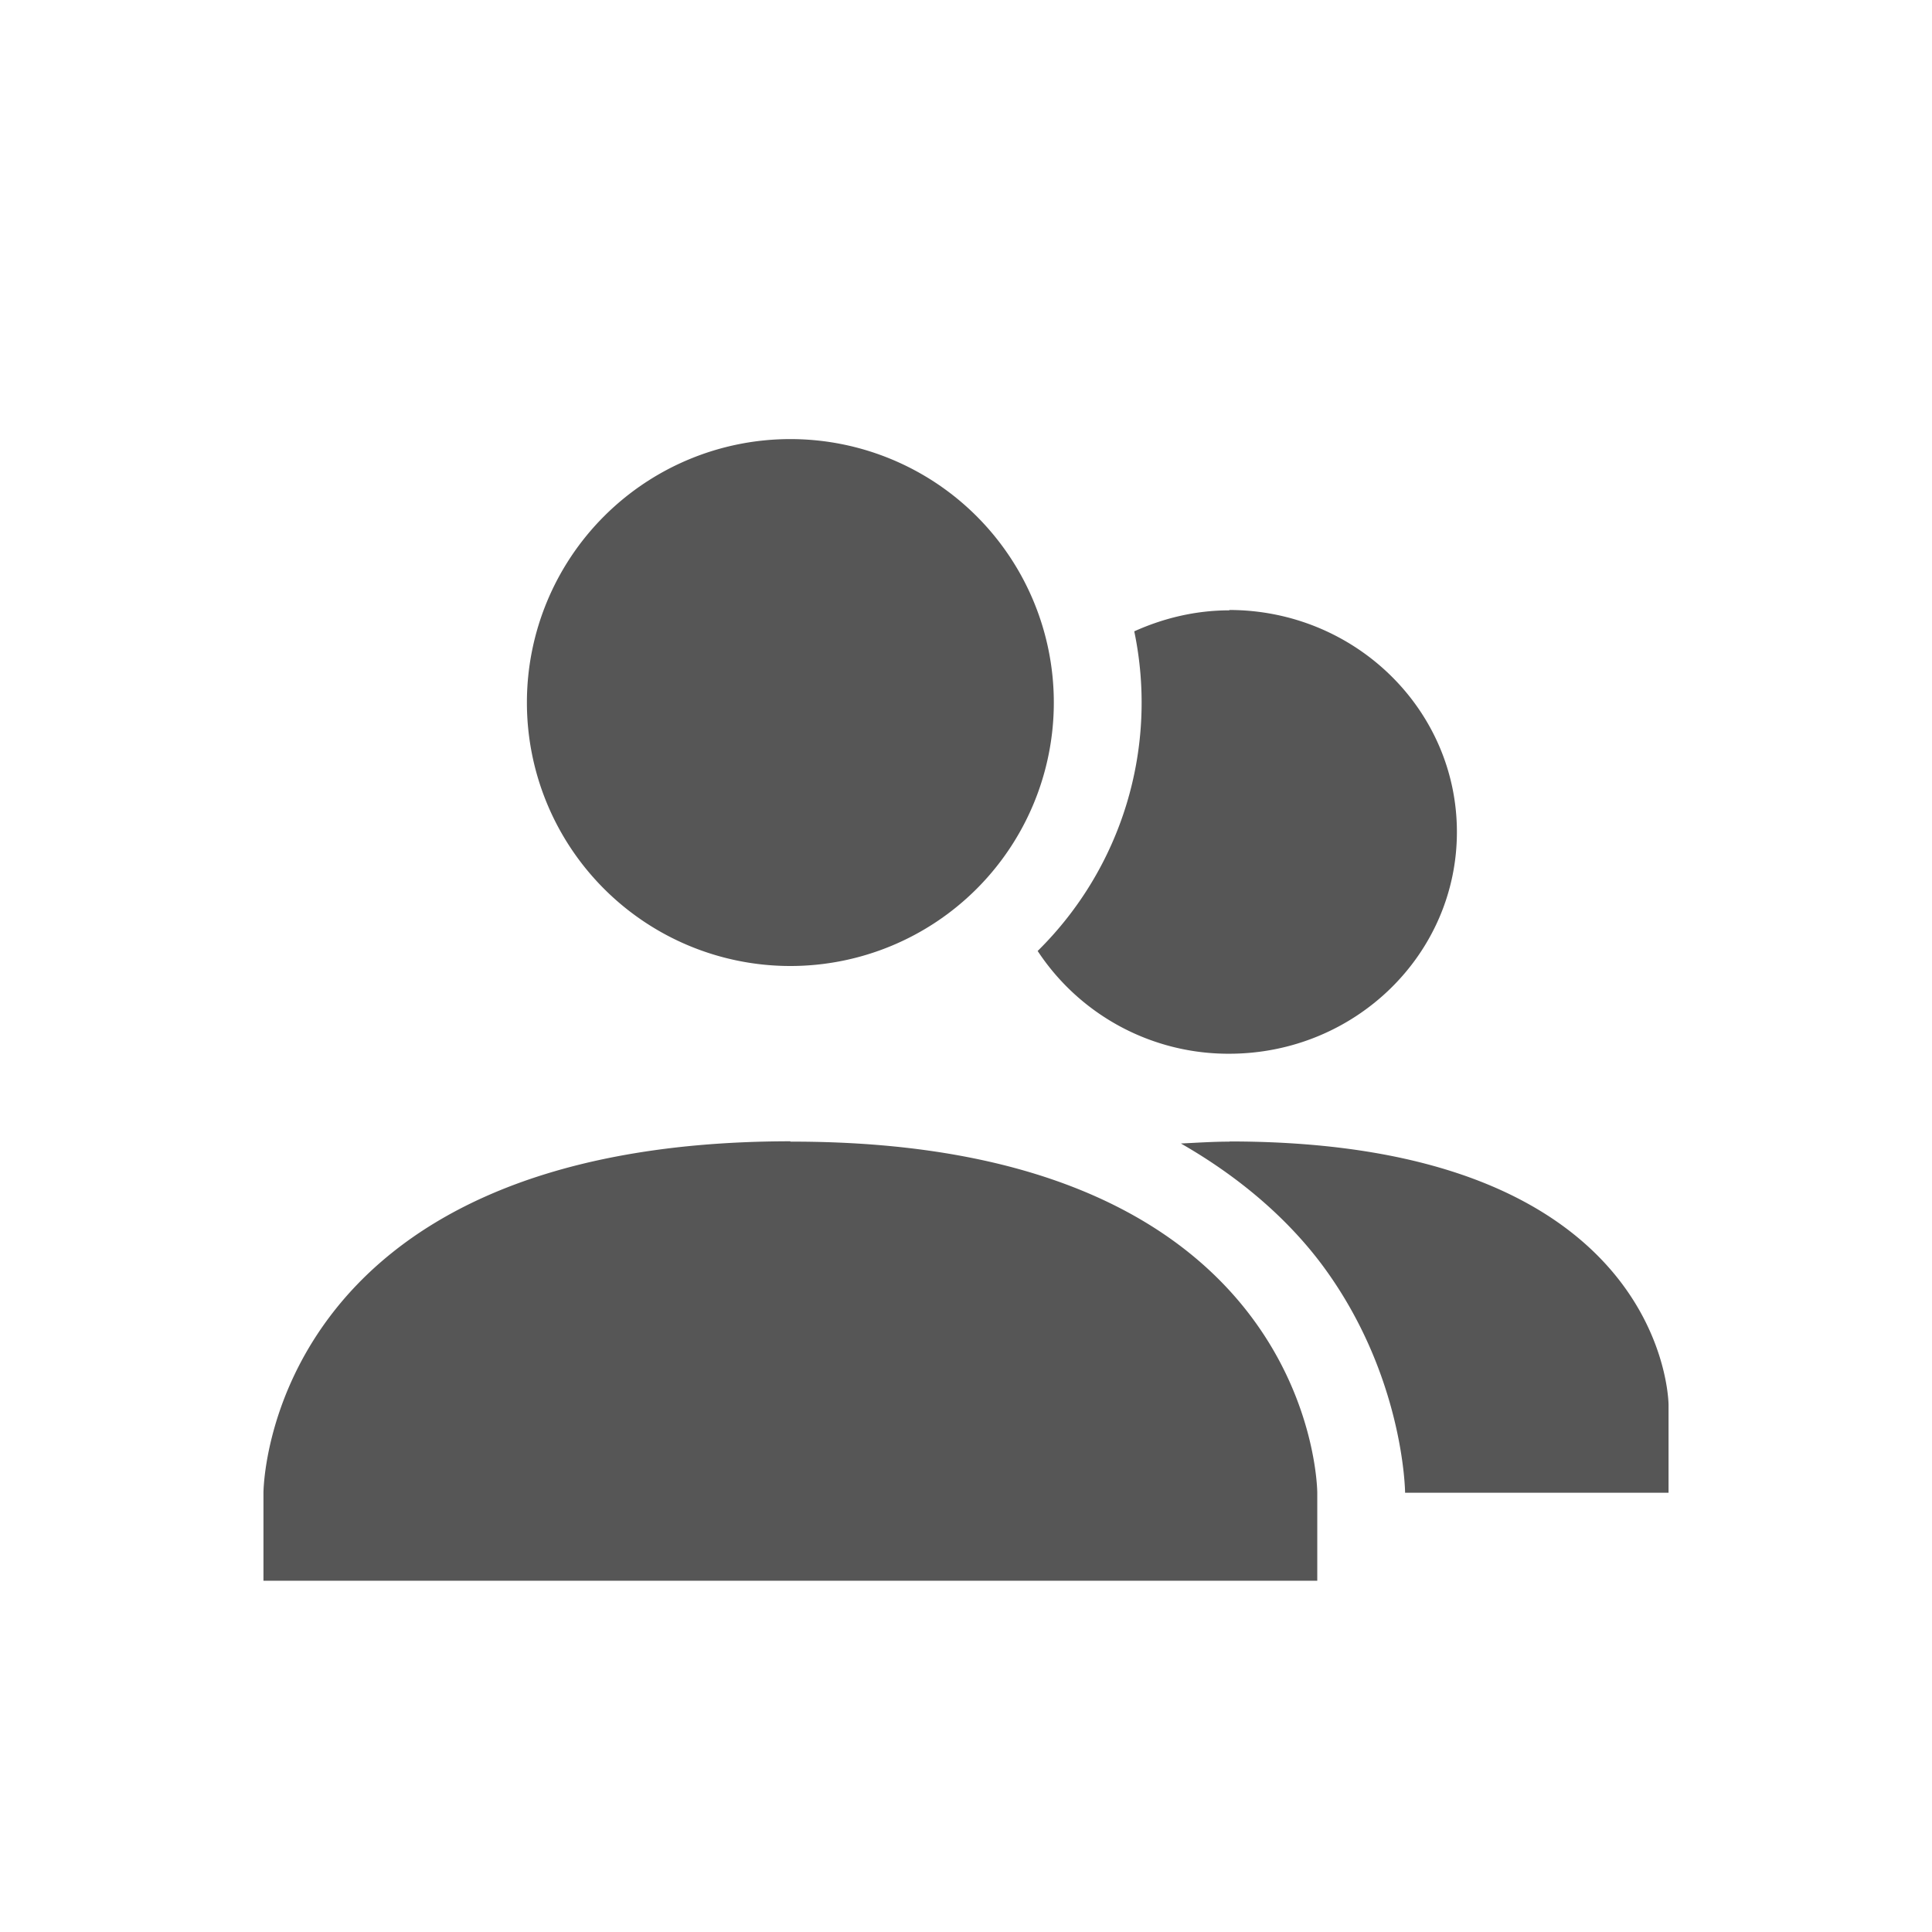 <svg xmlns="http://www.w3.org/2000/svg" width="22" height="22"><defs><style id="current-color-scheme" type="text/css"></style></defs><path d="M9 5a3 3 0 1 0 0 6 3 3 0 0 0 0-6zm4.996 1.945L14 6.95c-.388 0-.753.09-1.084.239a3.97 3.97 0 0 1-1.1 3.64 2.6 2.6 0 0 0 2.18 1.17c1.433 0 2.594-1.13 2.594-2.525s-1.161-2.528-2.594-2.528zM9 12.996C3 13 3 17 3 17v1h12v-1s0-4.01-6-4v-.004zm5 .002V13c-.196 0-.372.013-.553.021.698.4 1.23.878 1.604 1.377.94 1.26.949 2.6.949 2.6h3v-1s0-3-5-3z" fill="currentColor" color="#565656"/></svg>